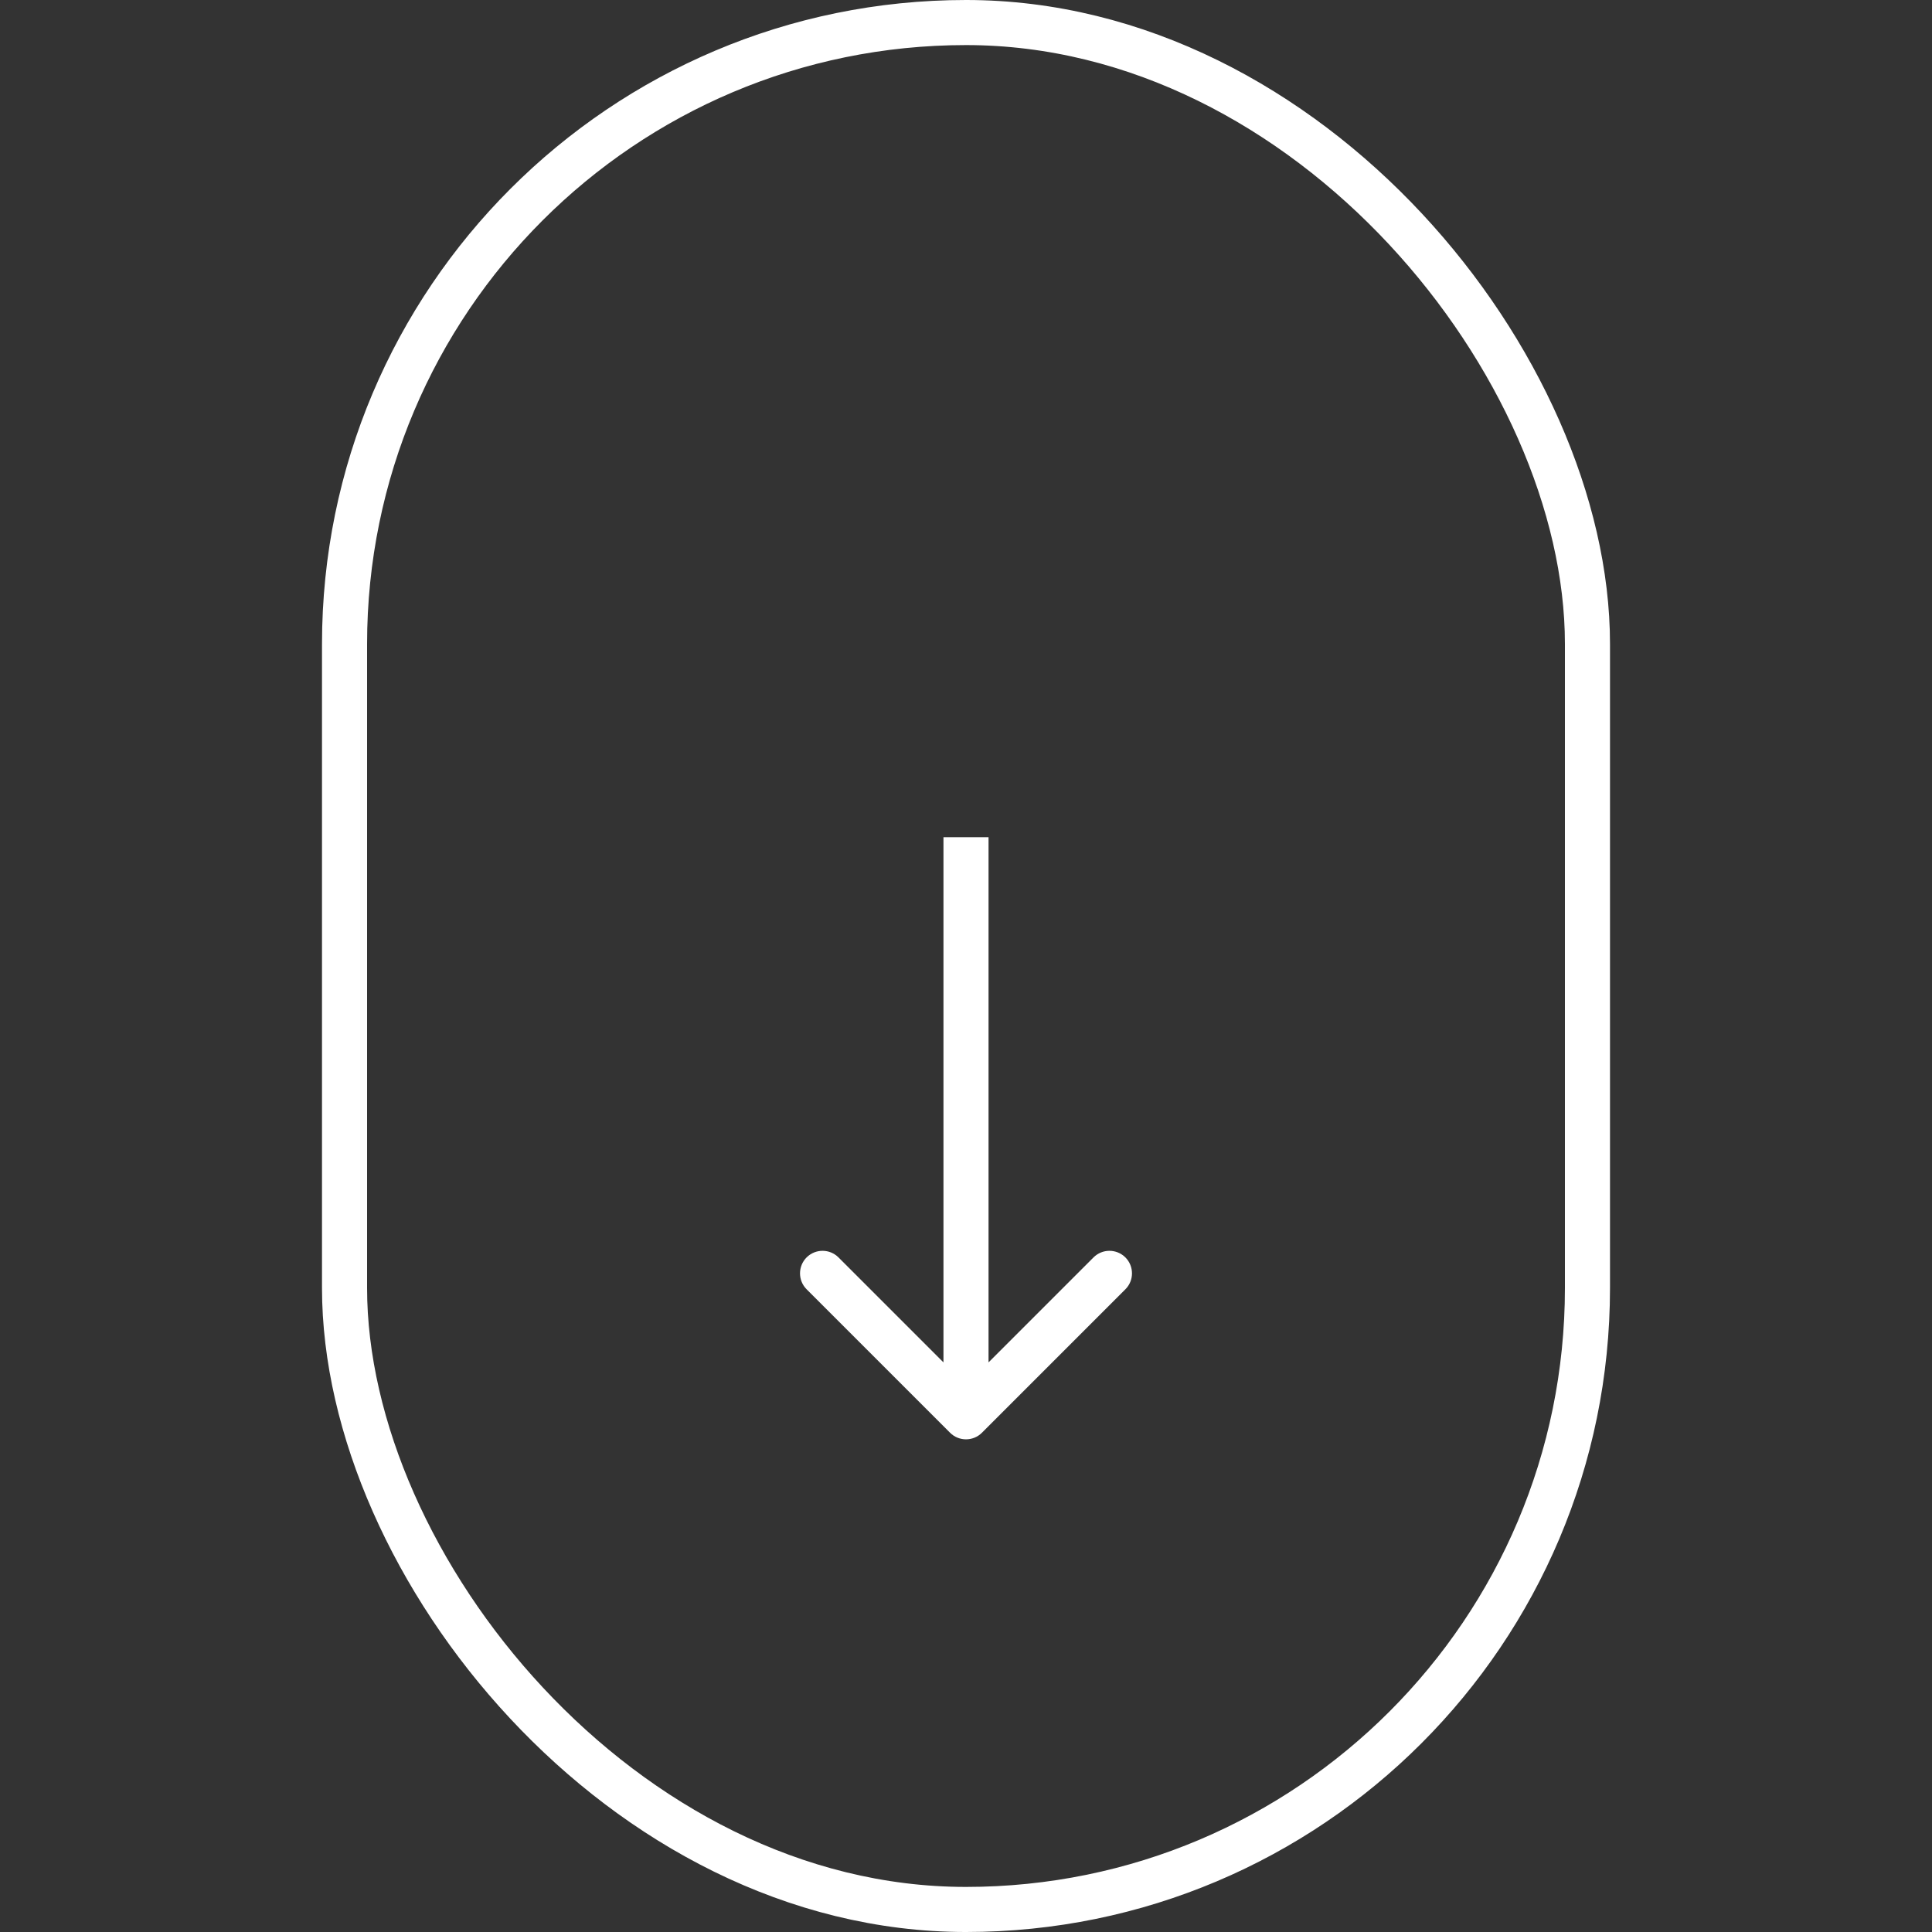 <svg width="60" height="60" viewBox="0 0 60 60" fill="none" xmlns="http://www.w3.org/2000/svg">
<rect x="0" y="0" width="60" height="60" fill="#333333" stroke="none"/>
<rect x="10.7" y="0.7" width="38.6" height="58.6" rx="19.3" stroke="white" stroke-width="1.4"/>
<path d="M29.505 44.495C29.778 44.768 30.222 44.768 30.495 44.495L34.95 40.04C35.223 39.767 35.223 39.324 34.95 39.05C34.676 38.777 34.233 38.777 33.96 39.05L30 43.01L26.04 39.05C25.767 38.777 25.324 38.777 25.05 39.05C24.777 39.324 24.777 39.767 25.05 40.04L29.505 44.495ZM29.3 26L29.3 44L30.7 44L30.7 26L29.3 26Z" fill="white"/>
</svg>

